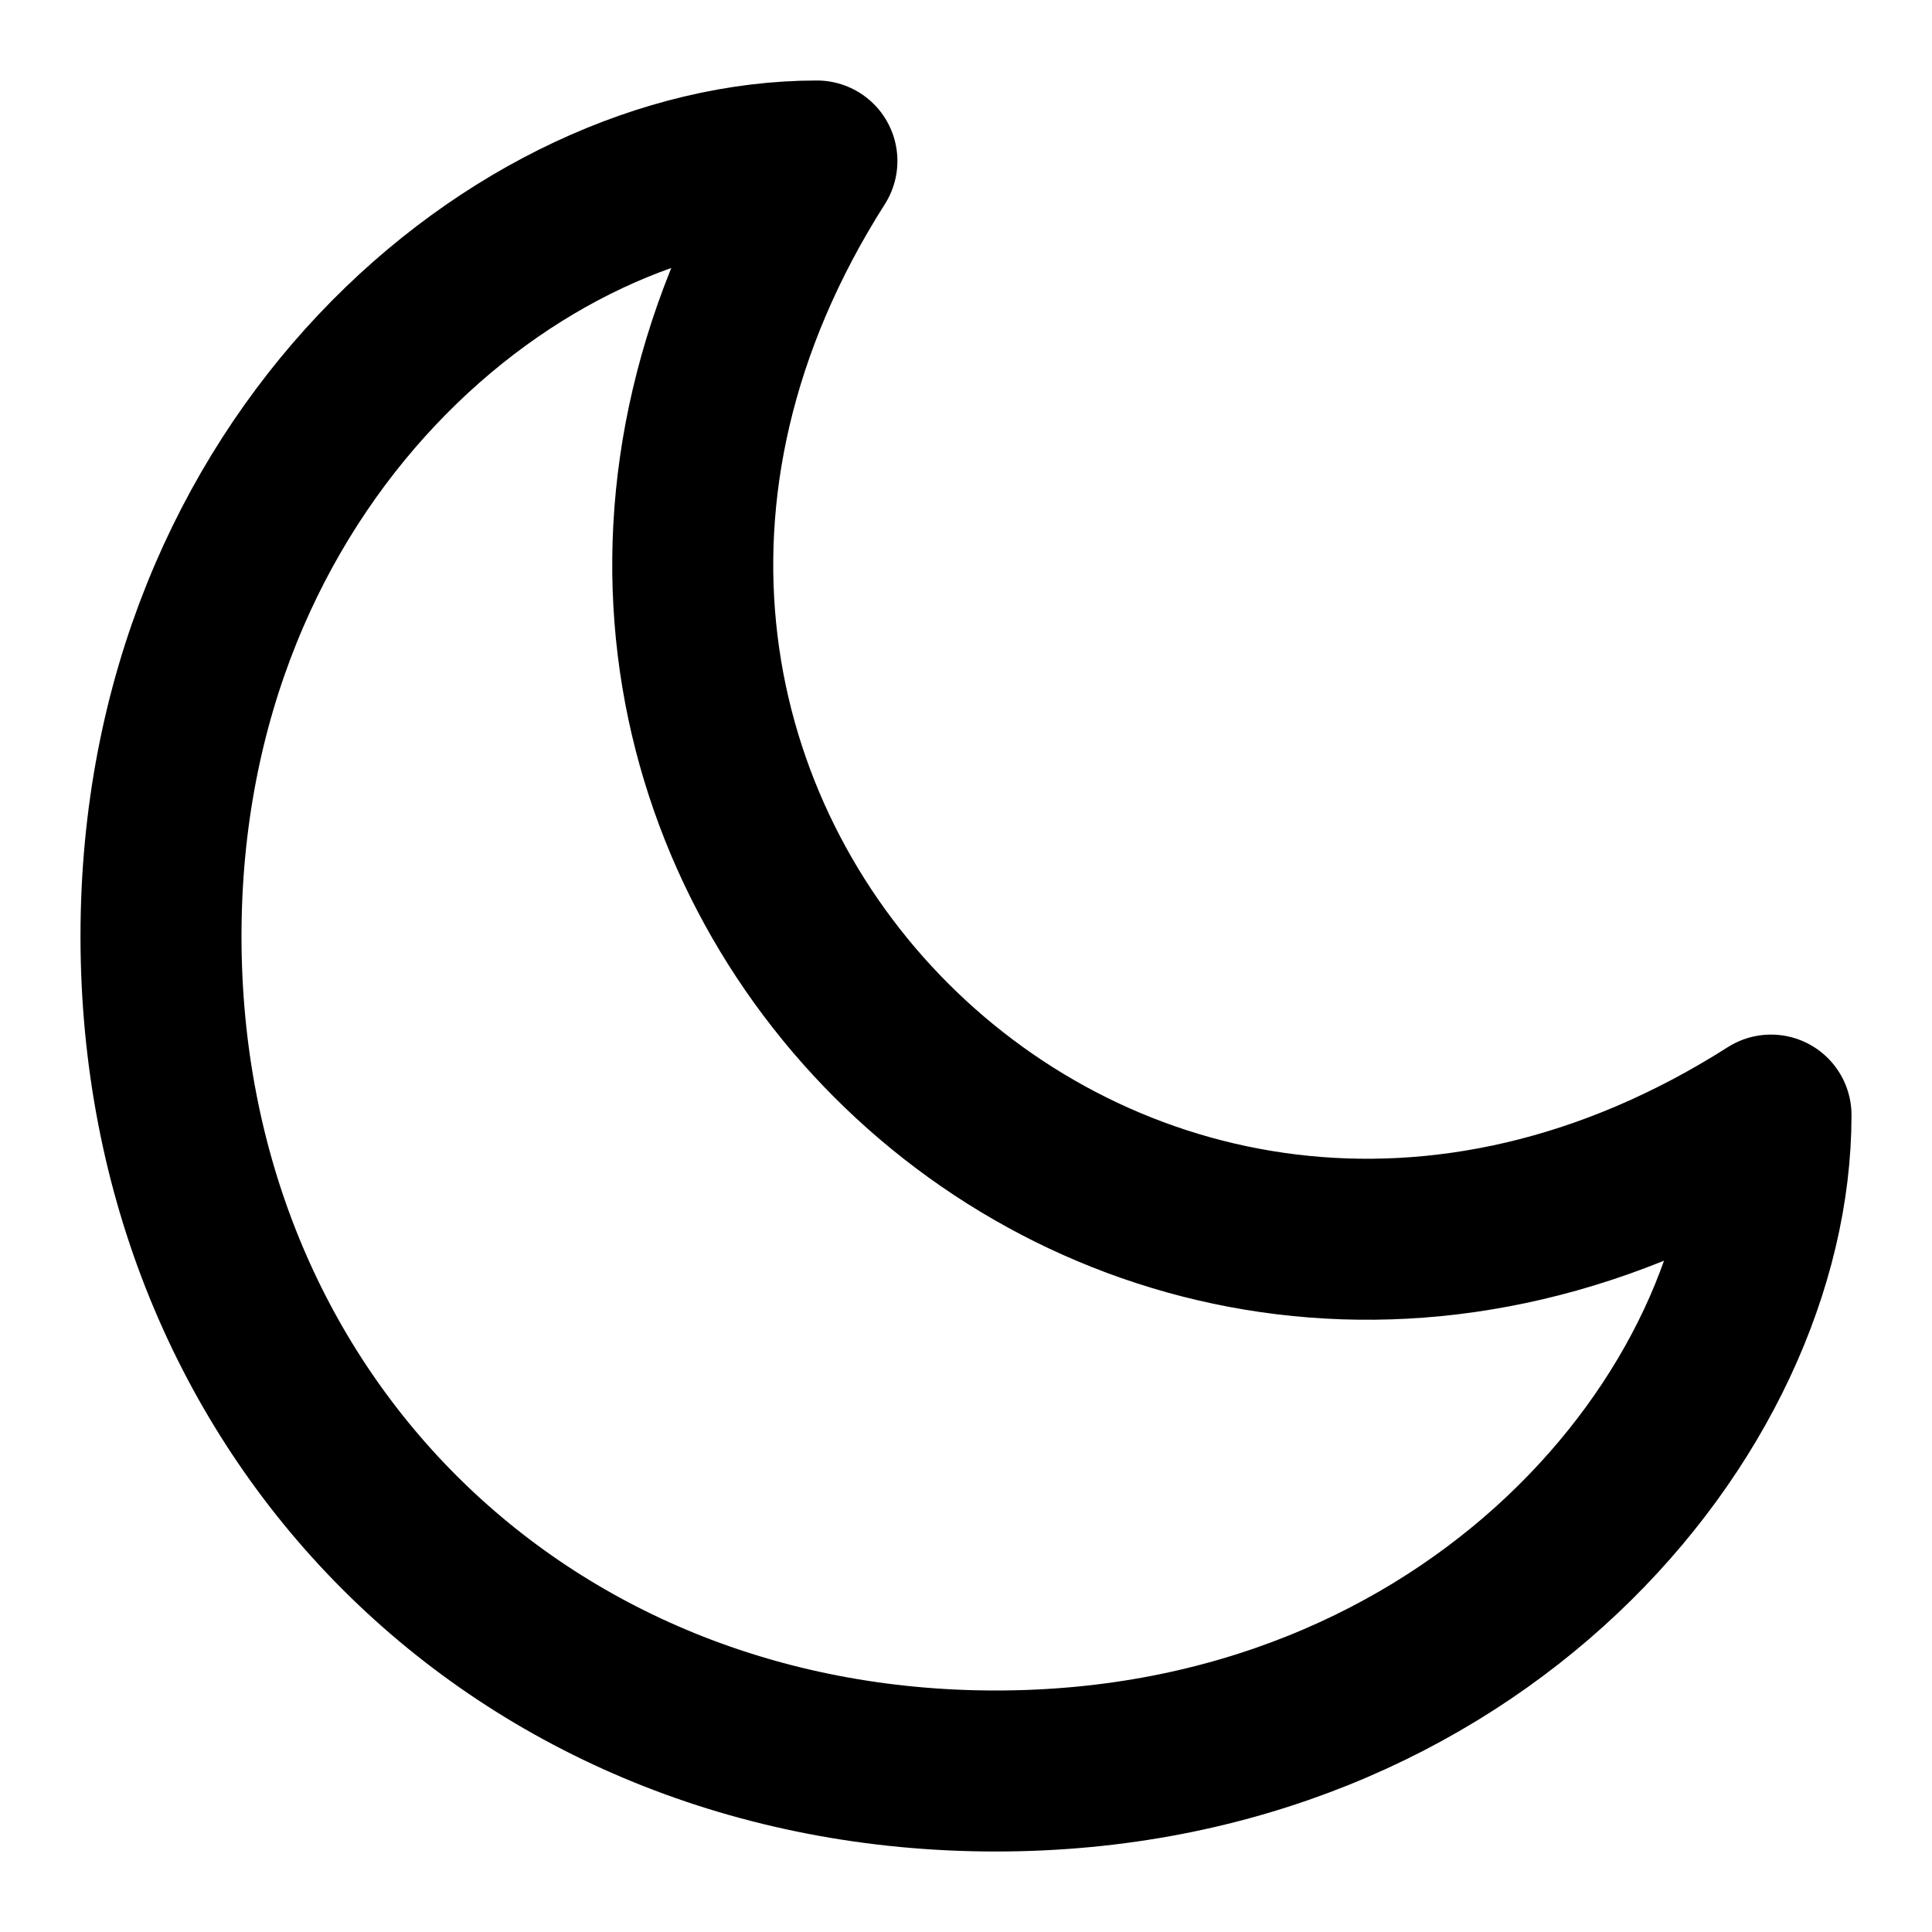 <svg width="12" height="12" viewBox="0 0 12 12" fill="none" xmlns="http://www.w3.org/2000/svg">
<path d="M5.074 1C3.222 1 1 2.852 1 5.815C1 8.778 3.222 11 6.185 11C9.148 11 11 8.778 11 6.926C6.926 9.519 2.481 5.074 5.074 1Z" stroke="currentColor" stroke-linecap="round" stroke-linejoin="round"/>
</svg>

